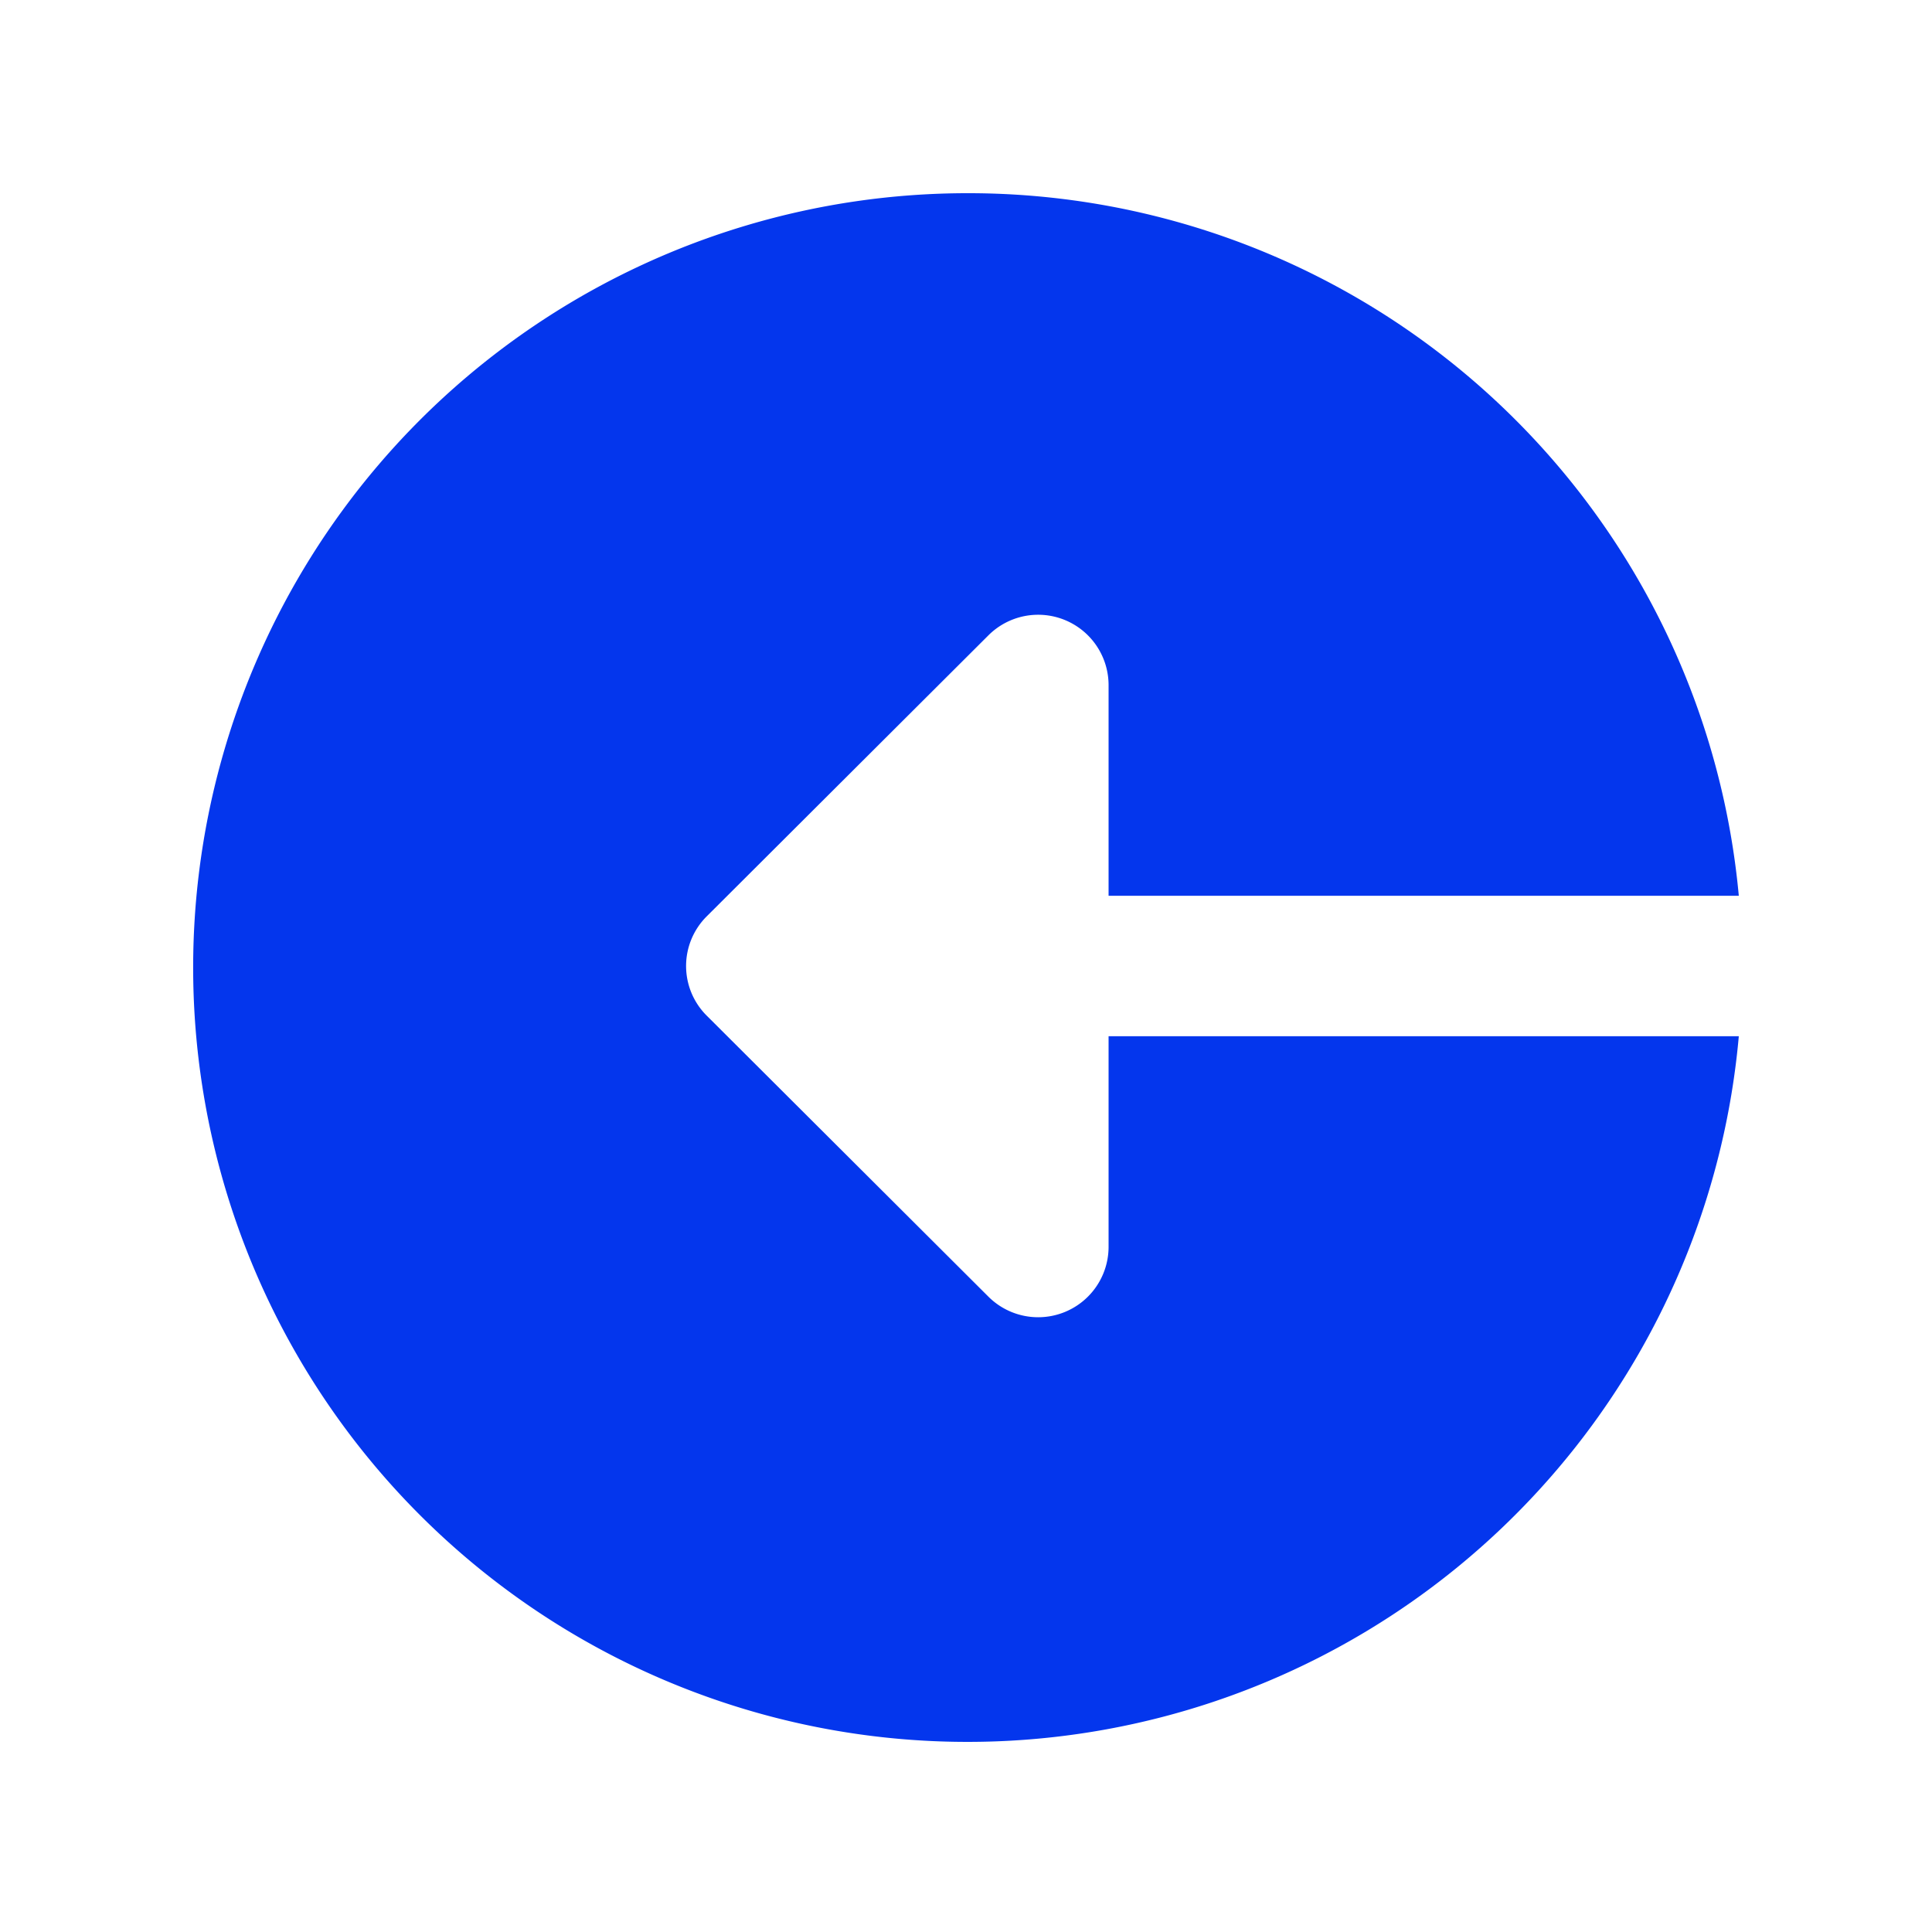 <svg xmlns="http://www.w3.org/2000/svg" width="20" height="20" viewBox="0 0 20 20"><path d="M0,0H20V20H0Z" fill="none"/><g transform="translate(2 2)"><path d="M8.018,0A8.009,8.009,0,0,1,16,7.273H9.476V5.091a.729.729,0,0,0-1.244-.514L5.316,7.486a.725.725,0,0,0,0,1.028l2.916,2.909a.729.729,0,0,0,1.244-.514V8.727H16A8.016,8.016,0,1,1,8.018,0Z" fill="#0436ed"/></g></svg>